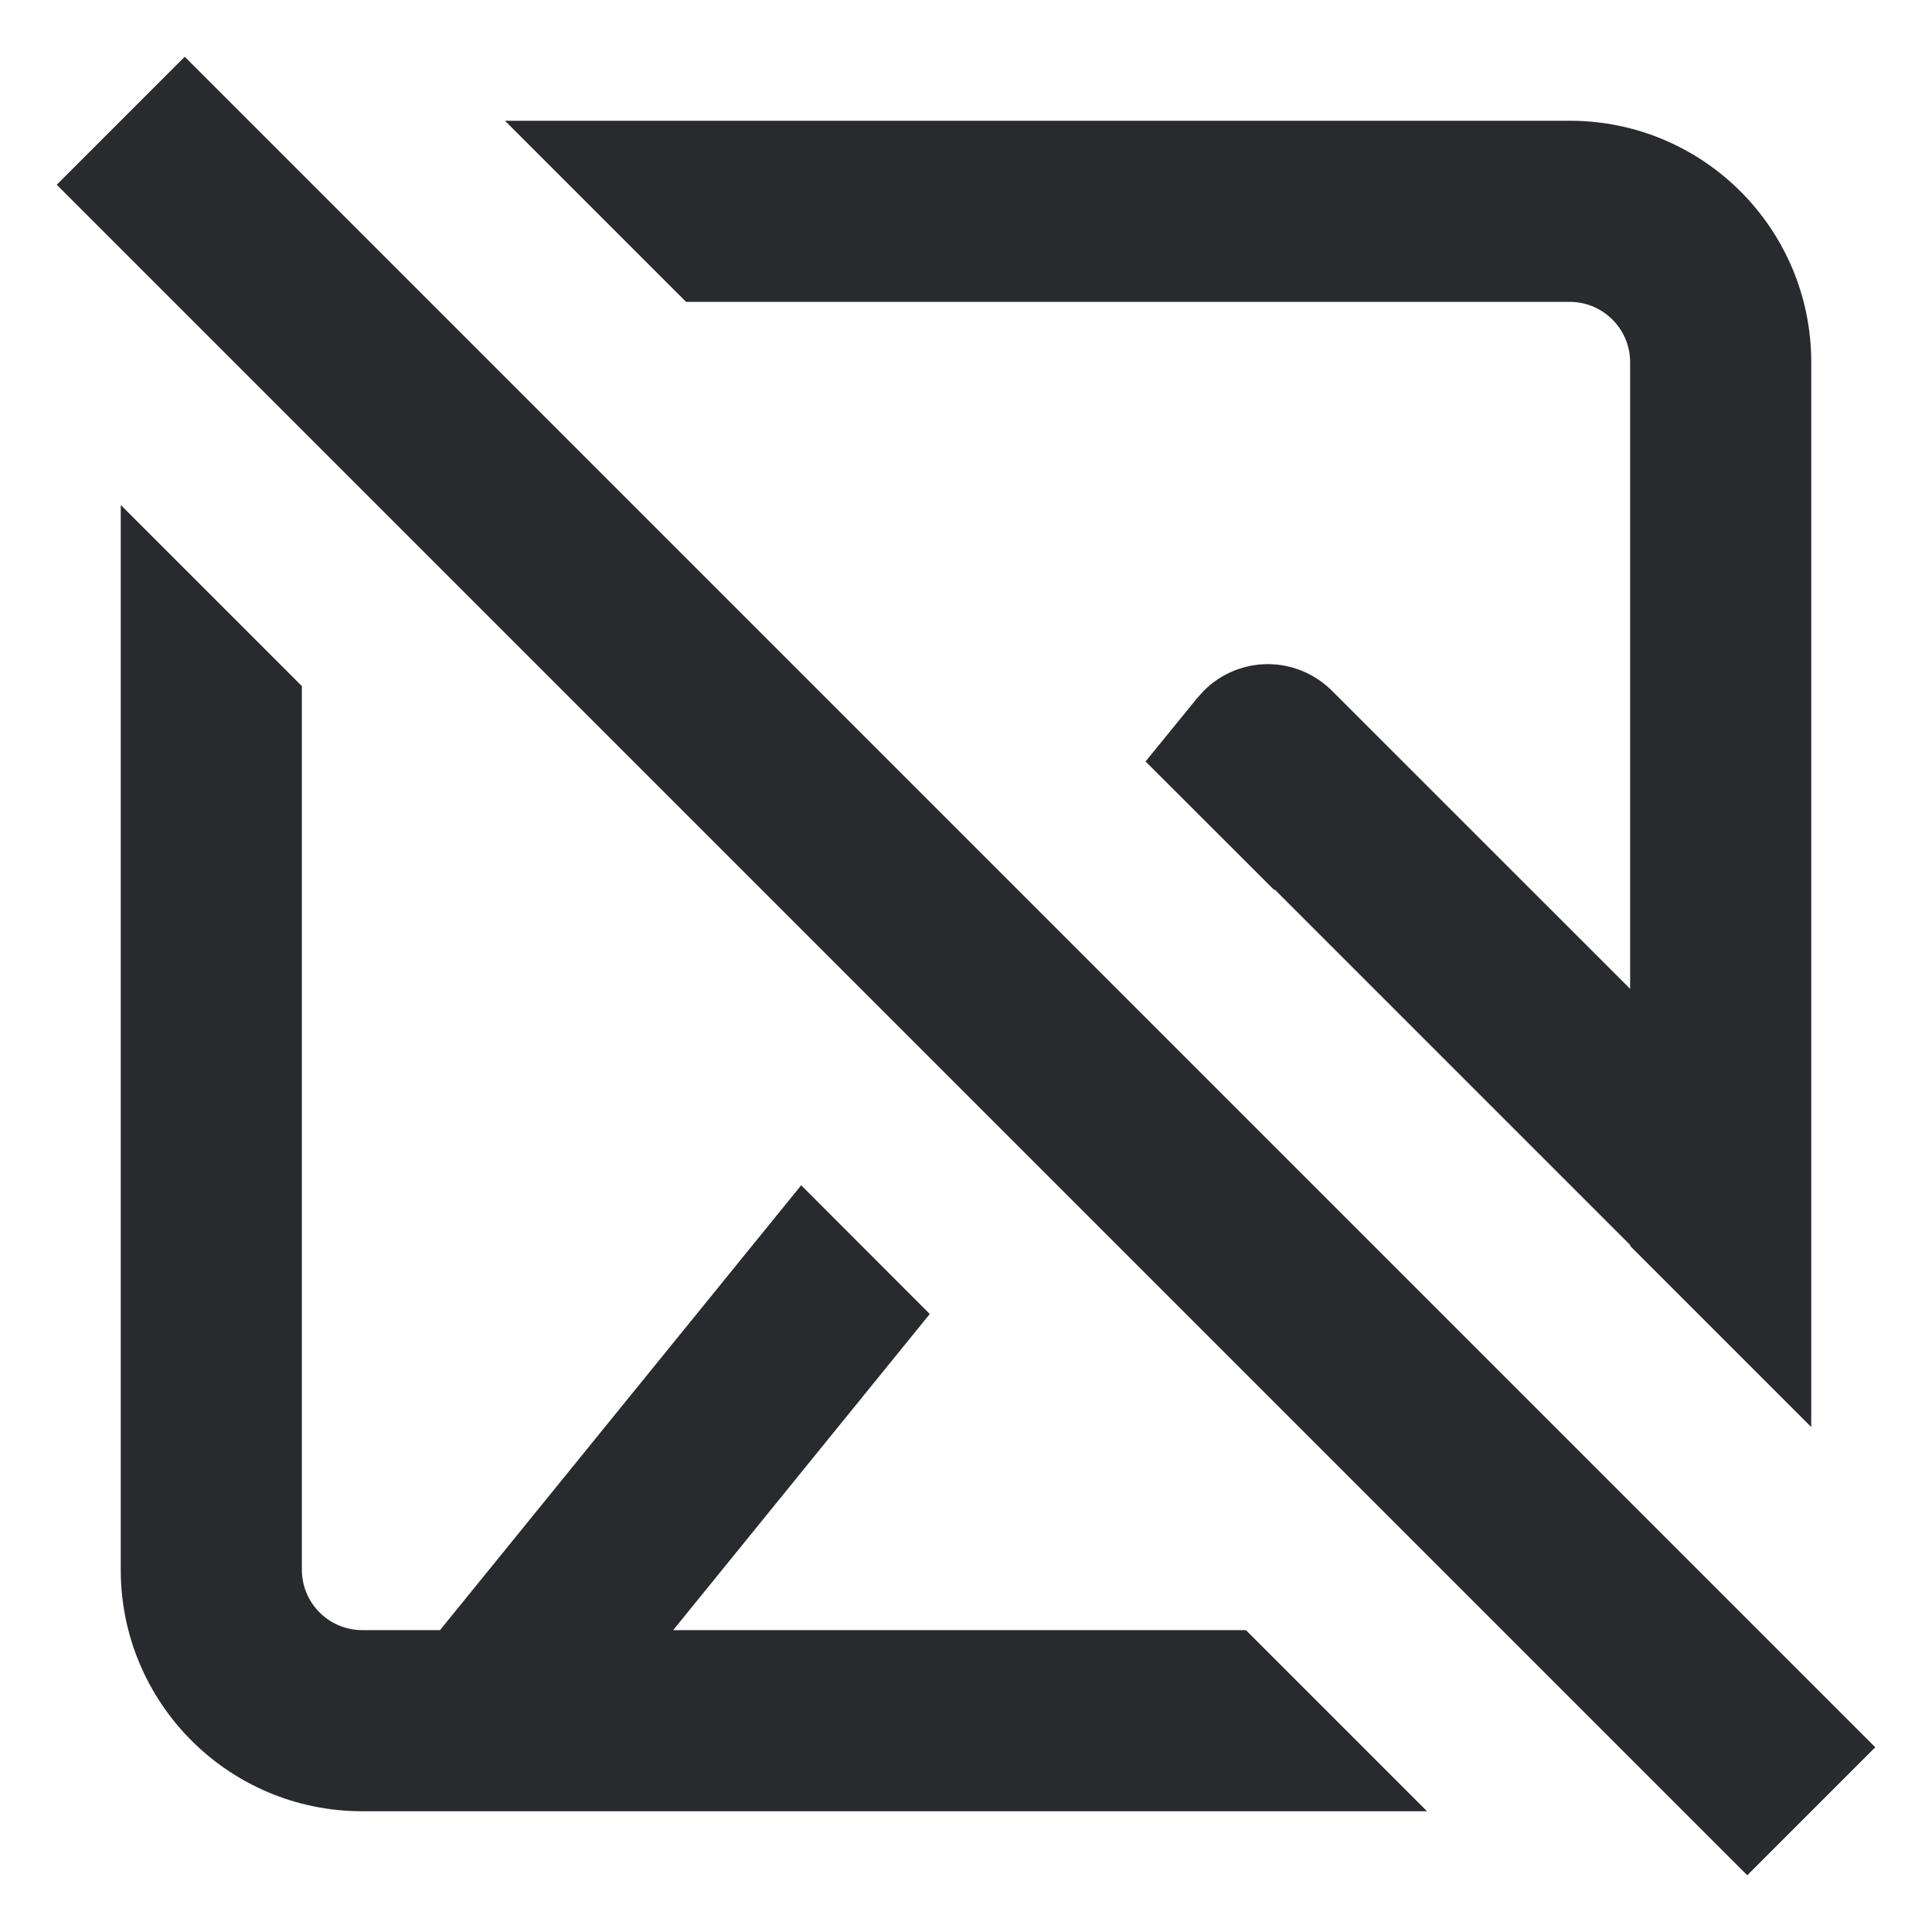 <svg width="16" height="16" viewBox="0 0 16 16" fill="none" xmlns="http://www.w3.org/2000/svg">
<path d="M15.53 14.47L14.47 15.53L0.47 1.53L1.53 0.47L15.53 14.47Z" fill="#292A2E"/>
<path d="M2.5 5.682V13C2.5 13.276 2.724 13.5 3 13.5H3.644L6.635 9.816L7.7 10.882L5.575 13.5H10.318L11.818 15H3C1.895 15 1 14.105 1 13V4.182L2.5 5.682Z" fill="#292A2E"/>
<path d="M13 1C14.105 1 15 1.895 15 3V11.818L13.5 10.318V10.31L10.557 7.367L10.553 7.371L9.487 6.306L9.918 5.777L9.971 5.719C10.101 5.589 10.275 5.511 10.461 5.501C10.673 5.49 10.88 5.57 11.03 5.72L13.5 8.189V3C13.5 2.724 13.276 2.5 13 2.5H5.682L4.182 1H13Z" fill="#292A2E"/>
</svg>

